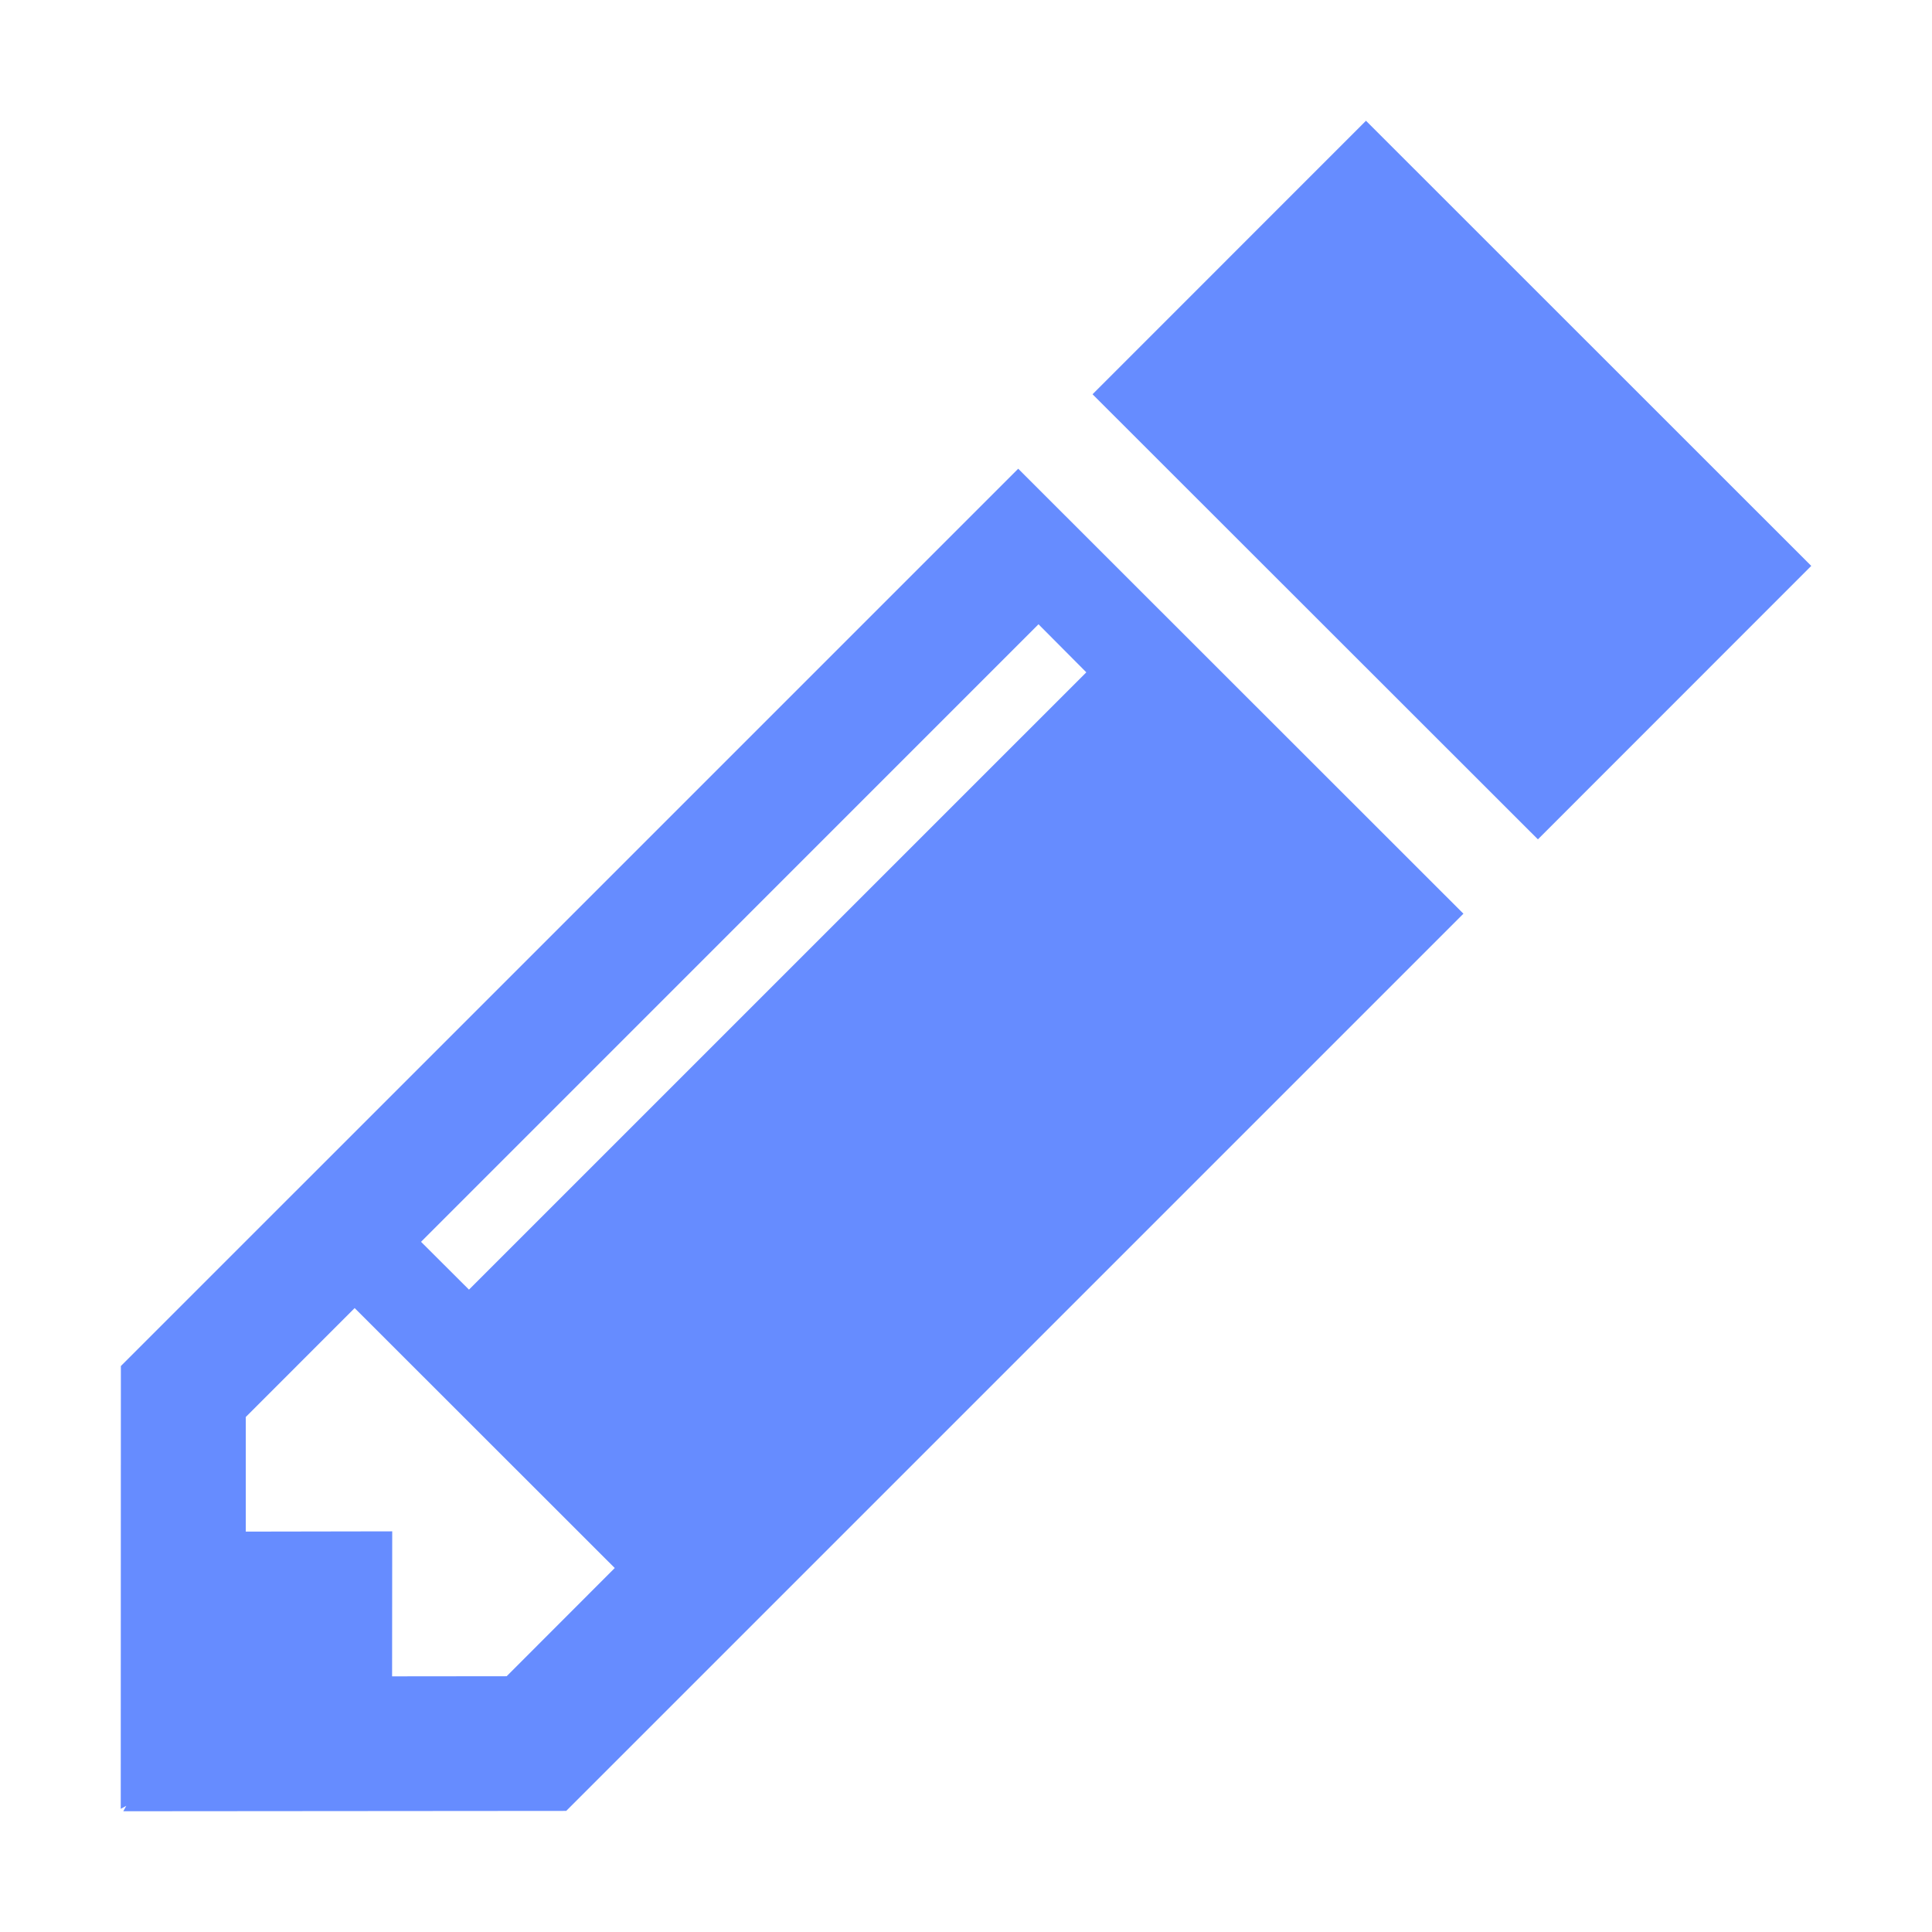 <?xml version="1.0" standalone="no"?><!DOCTYPE svg PUBLIC "-//W3C//DTD SVG 1.1//EN" "http://www.w3.org/Graphics/SVG/1.1/DTD/svg11.dtd"><svg t="1499421539556" class="icon" style="" viewBox="0 0 1024 1024" version="1.1" xmlns="http://www.w3.org/2000/svg" p-id="3015" xmlns:xlink="http://www.w3.org/1999/xlink" width="30" height="30"><defs><style type="text/css"></style></defs><path d="M723.994 64L579.072 208.966l236.051 235.904L960 299.936 723.994 64zM64.064 724.032L64 958.72l2.938-1.594-1.594 2.874 234.758-0.186 475.546-475.533-235.974-235.846L64.064 724.032z m204.474 164.403l-60.717 0.064 0.064-76.851-77.626 0.134v-60.742l57.722-57.728 137.85 137.773-57.293 57.35z m307.232-532.09l-327.2 327.187-25.408-25.344 327.264-327.315 25.344 25.472z" p-id="3016" fill="#668cff"></path></svg>